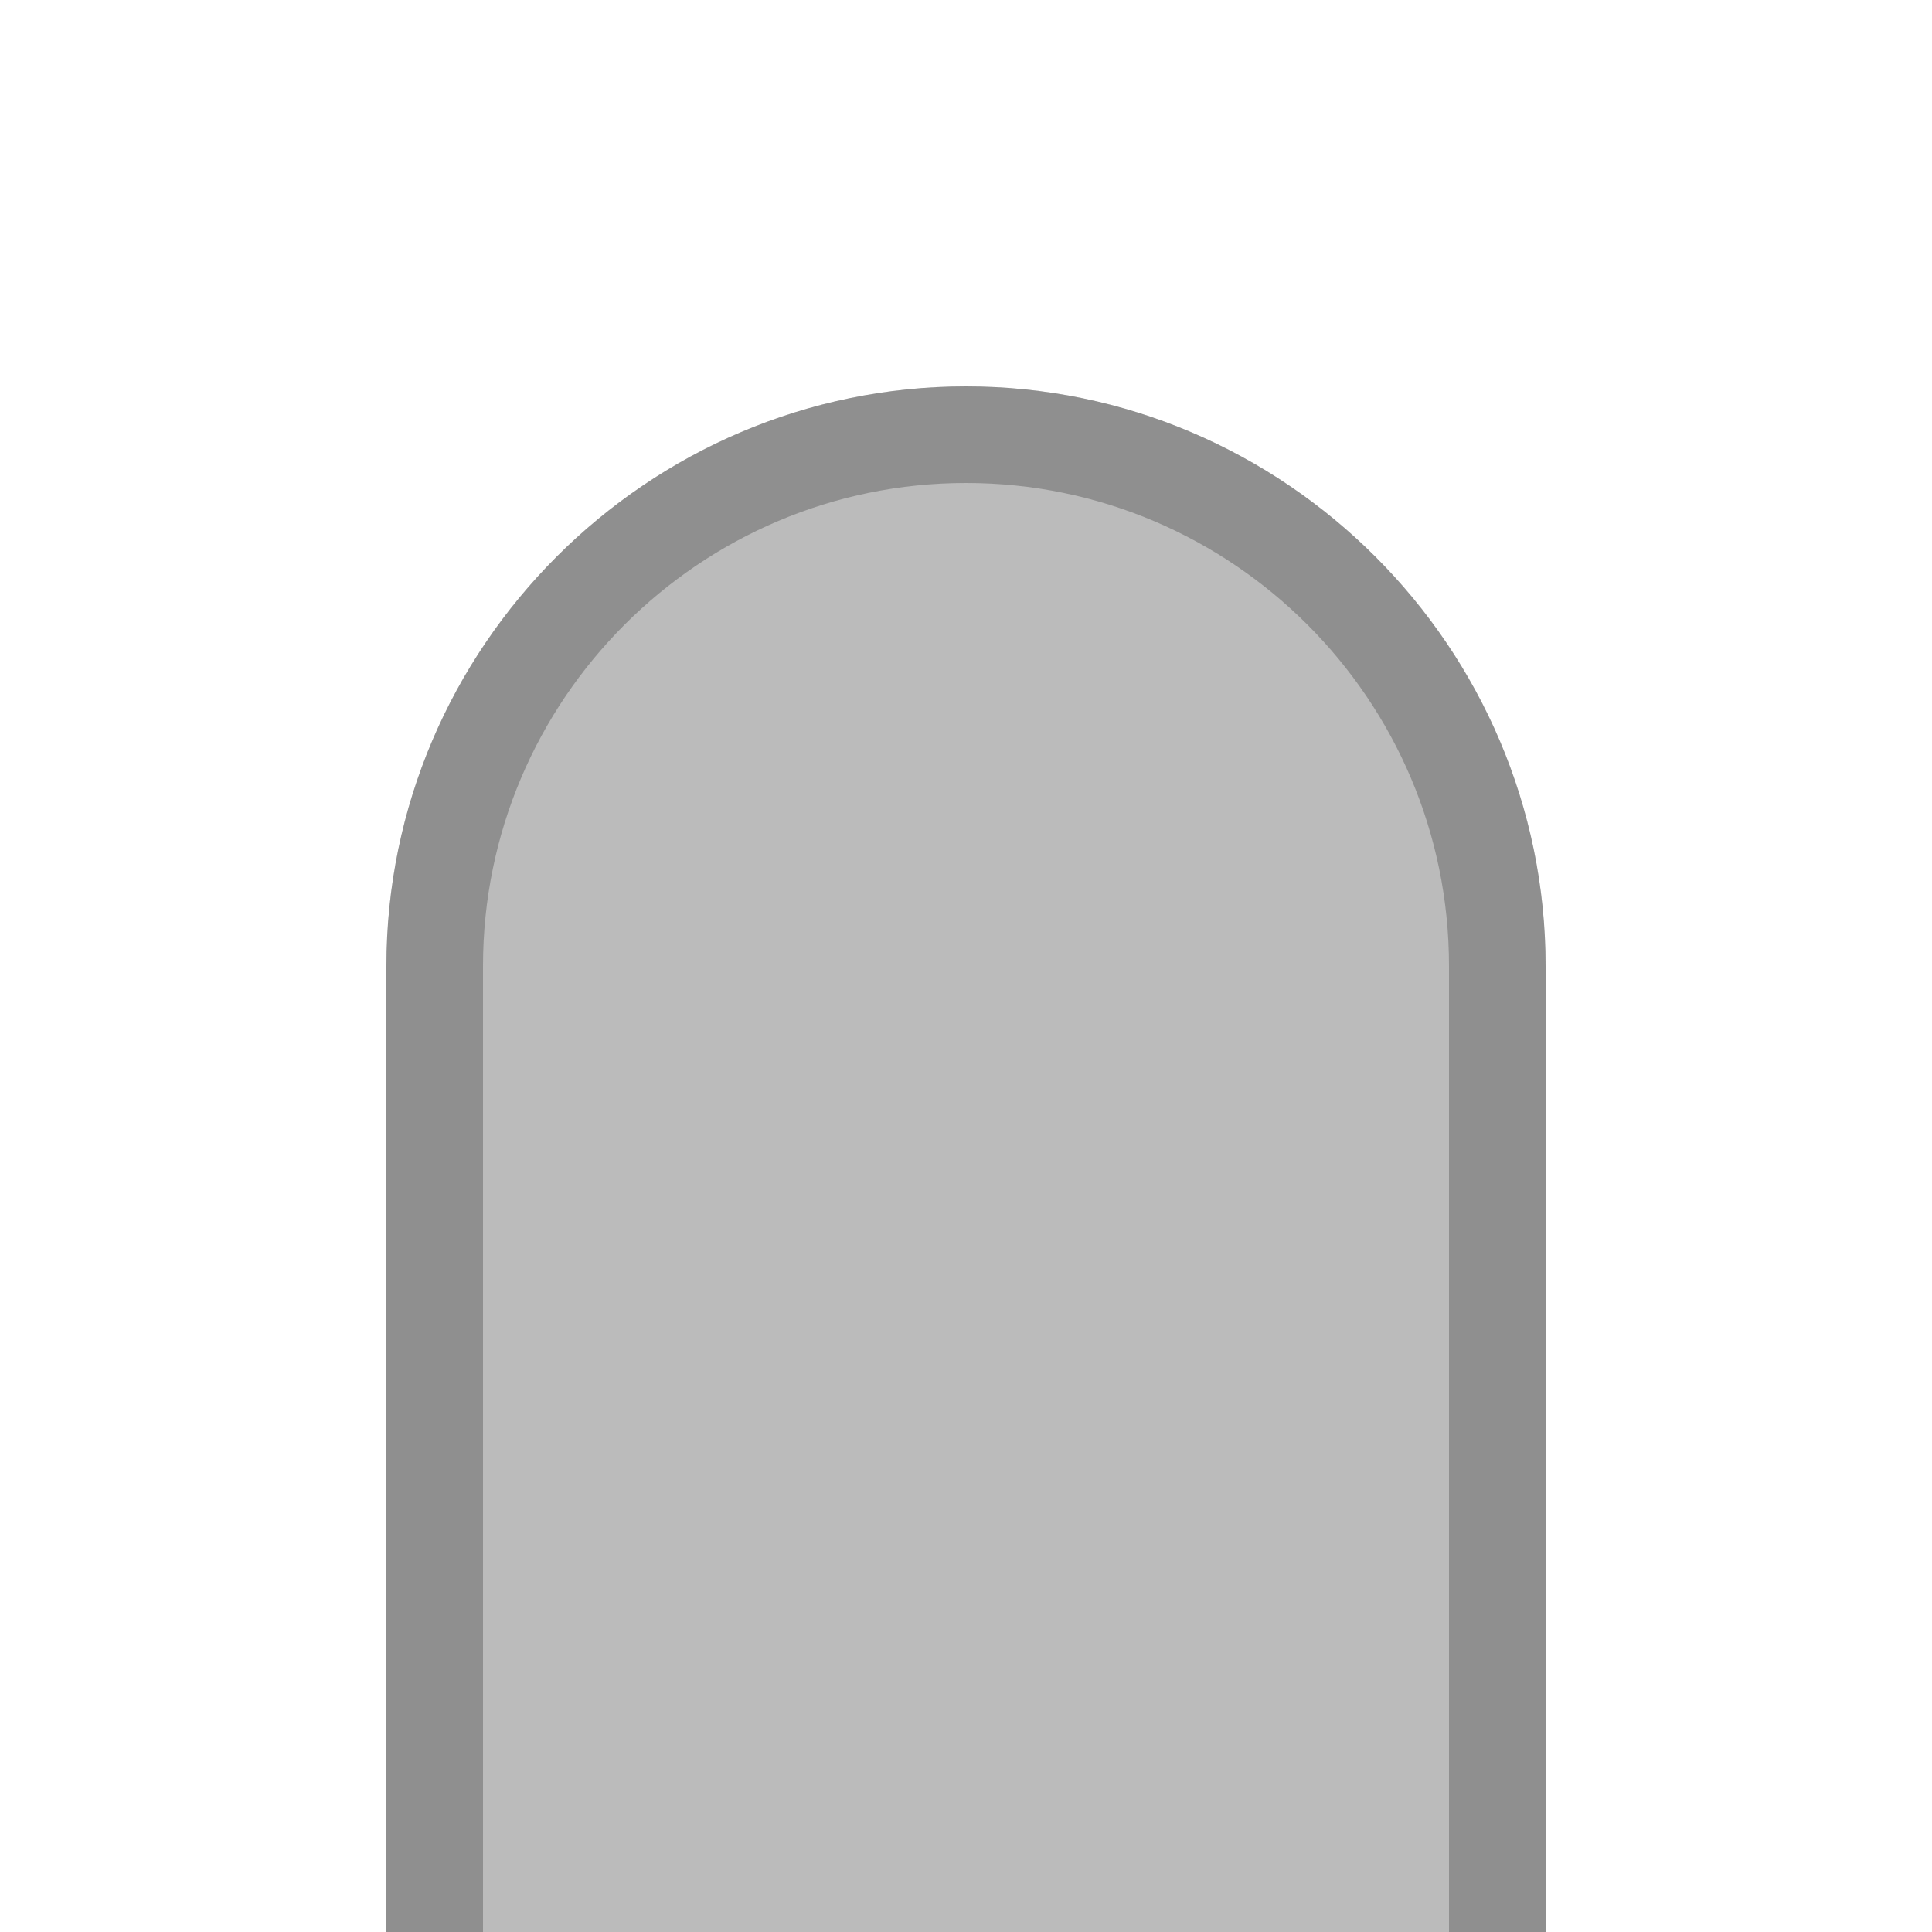<?xml version="1.0" encoding="UTF-8"?>
<!DOCTYPE svg PUBLIC "-//W3C//DTD SVG 1.1 Tiny//EN" "http://www.w3.org/Graphics/SVG/1.1/DTD/svg11-tiny.dtd">
<svg baseProfile="tiny" height="20px" version="1.1" viewBox="0 0 20 20" width="20px" x="0px" xmlns="http://www.w3.org/2000/svg" xmlns:xlink="http://www.w3.org/1999/xlink" y="0px">
<rect fill="none" height="20" width="20"/>
<rect fill="none" height="20" width="20"/>
<path d="M16,10c0-3.3-2.7-6-6-6s-6,2.7-6,6v10h12V10z" fill="#AAAAAA" fill-opacity="0.8" stroke-opacity="0.8"/>
<path d="M5,10c0-2.757,2.243-5,5-5s5,2.243,5,5v10h1V10c0-3.3-2.7-6-6-6s-6,2.7-6,6v10h1V10z" fill="#646464" fill-opacity="0.5" stroke-opacity="0.5"/>
</svg>
